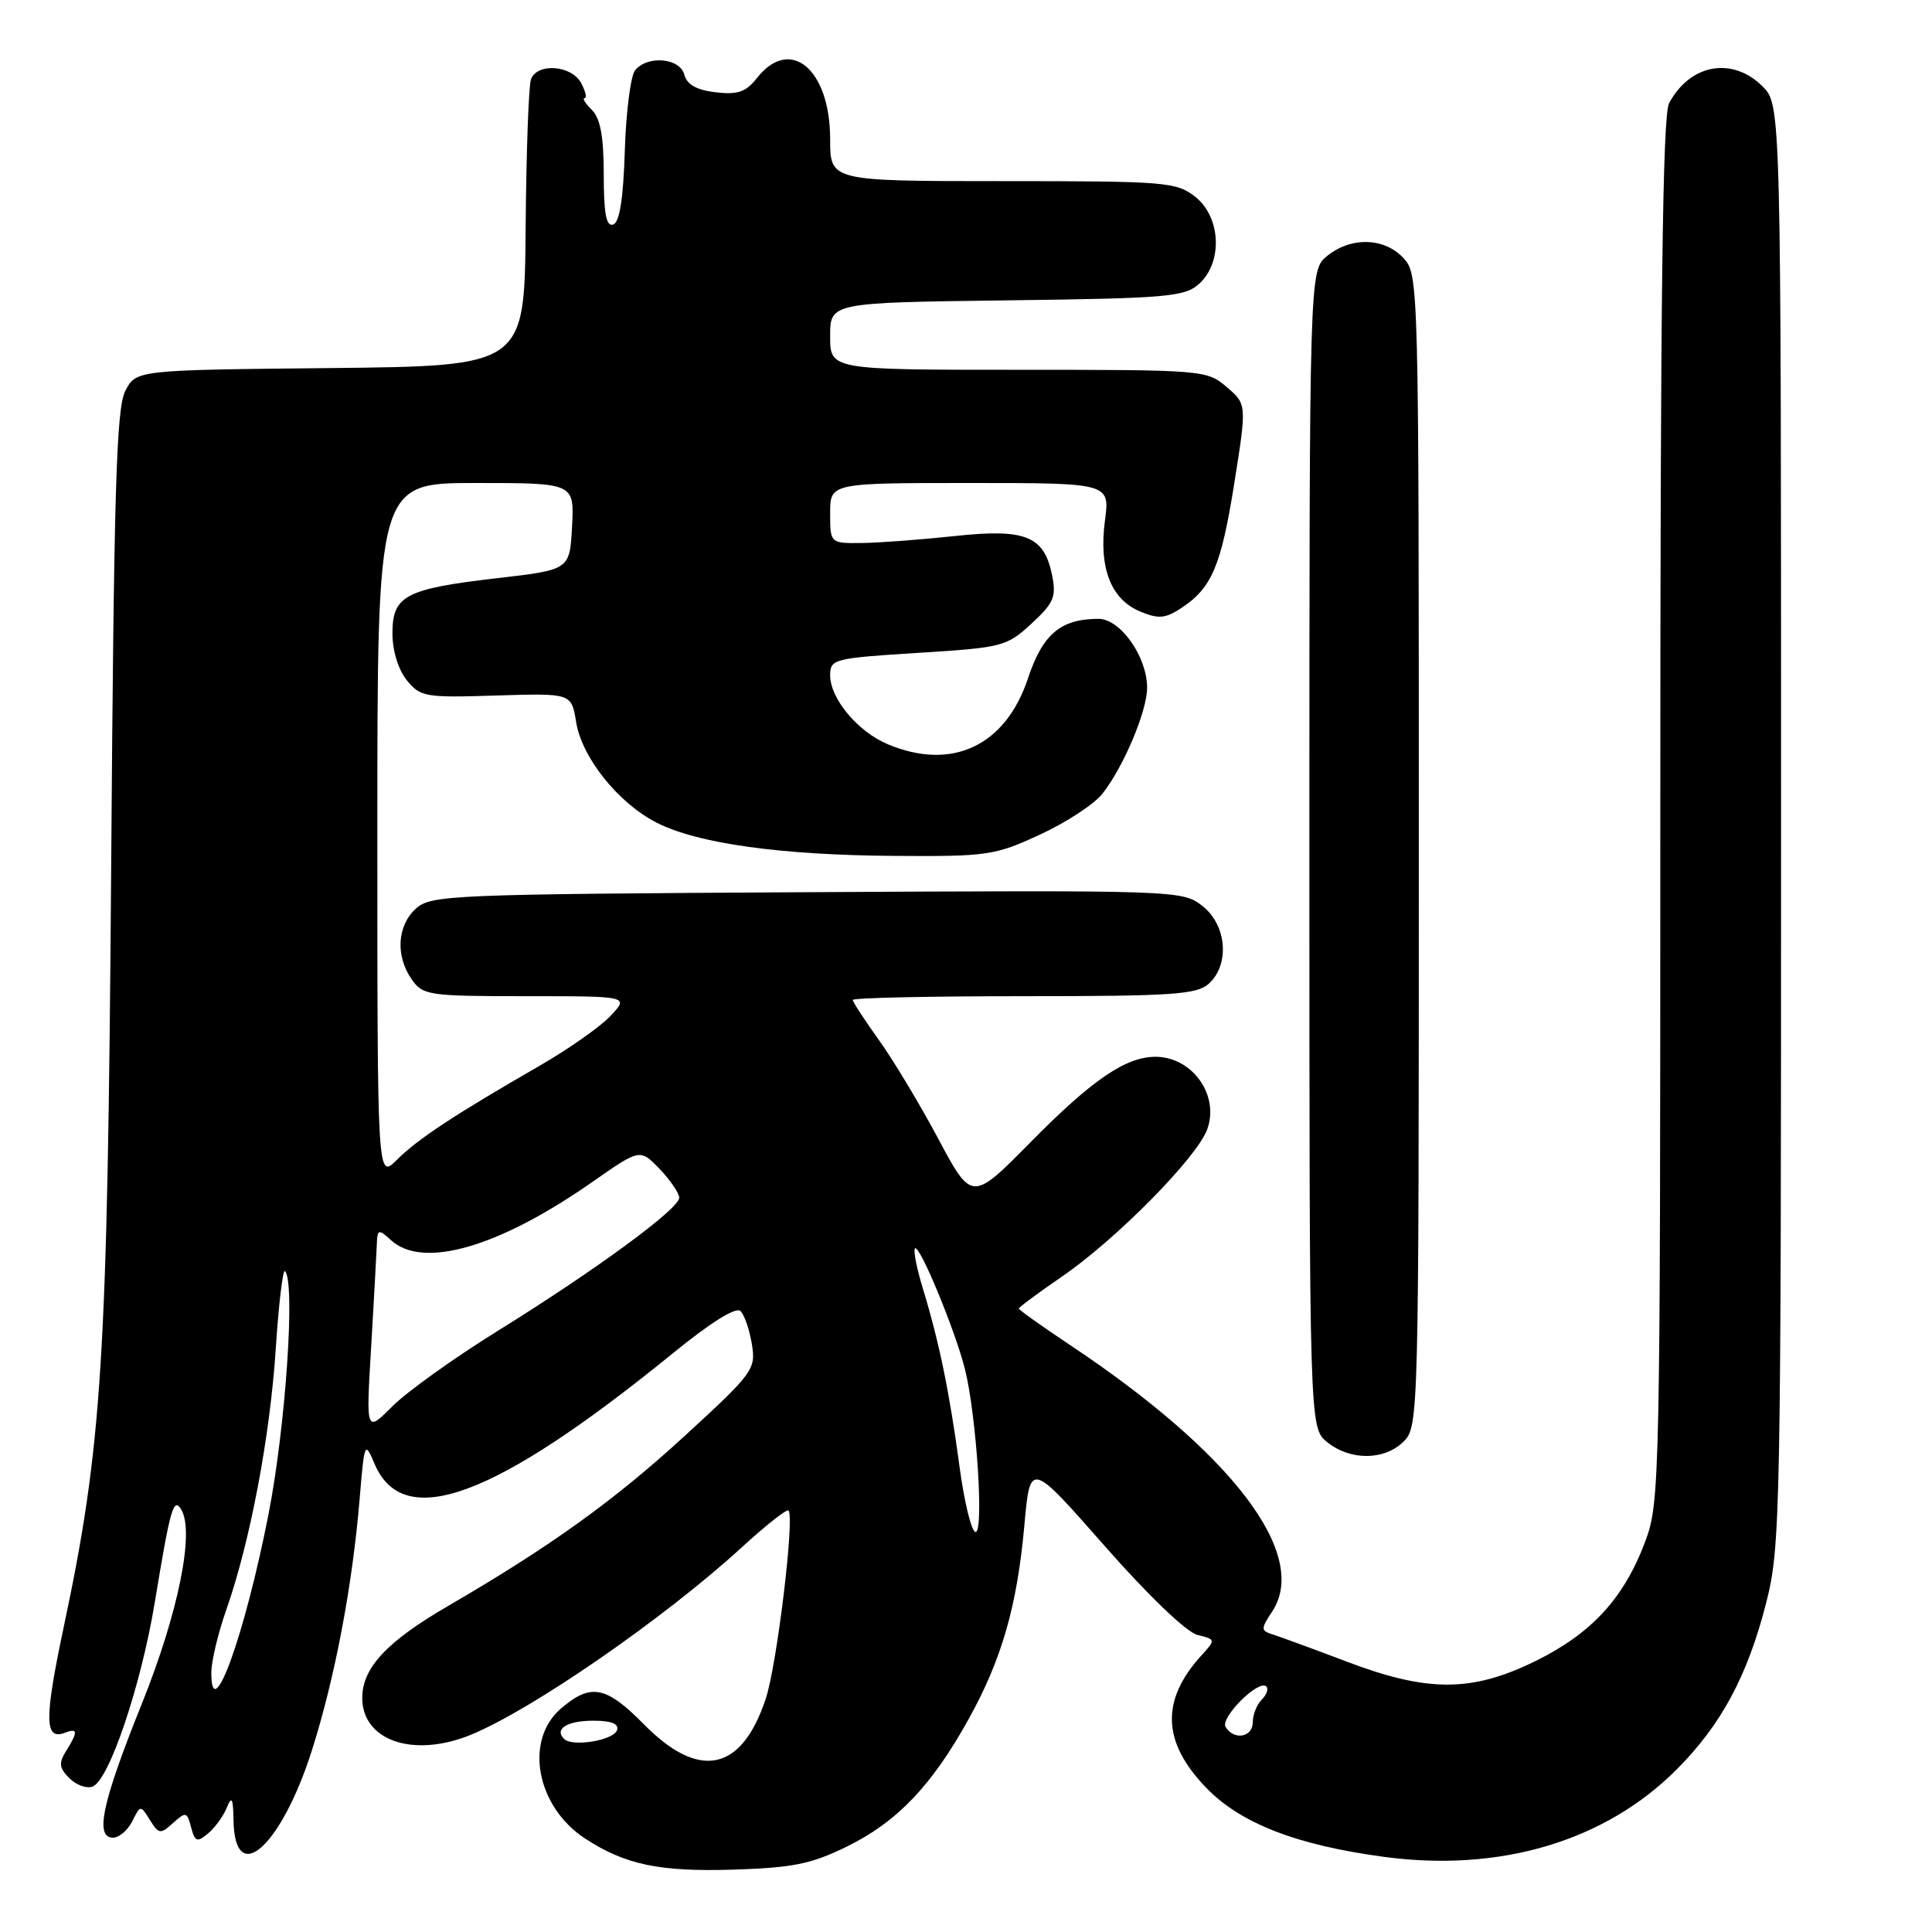 <?xml version="1.0" encoding="UTF-8" standalone="no"?>
<!DOCTYPE svg PUBLIC "-//W3C//DTD SVG 1.1//EN" "http://www.w3.org/Graphics/SVG/1.1/DTD/svg11.dtd" >
<svg xmlns="http://www.w3.org/2000/svg" xmlns:xlink="http://www.w3.org/1999/xlink" version="1.1" viewBox="0 0 256 256">
 <g >
 <path fill="currentColor"
d=" M 112.19 244.69 C 118.83 241.45 123.43 236.64 128.30 227.88 C 132.74 219.89 134.77 212.84 135.74 202.06 C 136.50 193.62 136.50 193.62 146.34 204.81 C 152.11 211.38 157.20 216.26 158.65 216.63 C 161.10 217.24 161.11 217.26 159.18 219.37 C 153.79 225.31 153.98 230.82 159.80 236.86 C 164.35 241.60 171.82 244.50 183.43 246.05 C 198.82 248.10 212.67 243.96 222.13 234.50 C 228.05 228.58 231.55 222.09 234.02 212.41 C 235.92 204.97 236.00 201.06 236.00 109.29 C 236.00 13.91 236.00 13.91 233.55 11.45 C 229.55 7.46 223.94 8.47 221.16 13.68 C 220.30 15.30 220.00 39.73 220.00 107.40 C 220.00 196.16 219.94 199.08 218.02 204.21 C 215.20 211.76 210.92 216.42 203.48 220.09 C 195.03 224.24 189.20 224.26 178.41 220.16 C 174.06 218.51 169.70 216.91 168.72 216.60 C 167.04 216.07 167.03 215.88 168.58 213.52 C 173.52 205.98 163.34 192.57 141.75 178.20 C 138.04 175.73 135.00 173.56 135.00 173.39 C 135.00 173.22 137.59 171.30 140.75 169.13 C 147.90 164.22 158.54 153.44 159.95 149.68 C 161.62 145.20 158.06 140.10 153.20 140.03 C 149.25 139.98 144.78 143.01 136.64 151.26 C 128.78 159.23 128.78 159.23 124.33 150.90 C 121.88 146.31 118.33 140.41 116.44 137.78 C 114.55 135.15 113.00 132.77 113.00 132.50 C 113.00 132.22 123.20 132.00 135.67 132.00 C 155.36 132.00 158.58 131.78 160.17 130.35 C 162.98 127.80 162.56 122.58 159.33 120.05 C 156.69 117.97 156.14 117.95 106.94 118.22 C 59.65 118.49 57.11 118.59 55.10 120.40 C 52.62 122.66 52.38 126.67 54.56 129.78 C 56.04 131.89 56.79 132.00 69.73 132.00 C 83.35 132.00 83.35 132.00 80.92 134.59 C 79.59 136.02 75.35 139.00 71.50 141.22 C 60.21 147.72 55.35 150.93 52.59 153.68 C 50.00 156.27 50.00 156.27 50.00 110.14 C 50.00 64.00 50.00 64.00 63.05 64.00 C 76.10 64.00 76.10 64.00 75.80 69.75 C 75.50 75.50 75.50 75.50 65.96 76.60 C 53.70 78.02 52.00 78.92 52.00 83.92 C 52.00 86.22 52.77 88.73 53.90 90.13 C 55.70 92.35 56.33 92.46 65.76 92.16 C 75.72 91.85 75.72 91.85 76.34 95.67 C 77.09 100.38 81.92 106.41 87.01 109.01 C 92.43 111.77 103.42 113.31 118.50 113.41 C 130.84 113.50 131.82 113.35 137.80 110.59 C 141.27 108.99 145.00 106.55 146.08 105.17 C 148.89 101.60 152.00 94.21 152.00 91.12 C 151.99 87.01 148.46 82.00 145.56 82.00 C 140.55 82.00 138.16 84.02 136.21 89.89 C 133.24 98.84 126.14 102.18 117.64 98.62 C 113.67 96.96 110.00 92.57 110.00 89.49 C 110.00 87.33 110.46 87.21 121.63 86.51 C 132.84 85.81 133.39 85.67 136.67 82.64 C 139.65 79.89 139.99 79.09 139.40 76.18 C 138.34 71.01 135.88 70.02 126.50 71.03 C 122.10 71.50 116.59 71.92 114.25 71.95 C 110.00 72.00 110.00 72.00 110.00 68.00 C 110.00 64.00 110.00 64.00 128.53 64.00 C 147.07 64.00 147.07 64.00 146.41 68.99 C 145.58 75.25 147.20 79.42 151.08 81.03 C 153.50 82.04 154.41 81.96 156.48 80.60 C 160.57 77.93 161.80 75.03 163.55 64.04 C 165.21 53.57 165.21 53.57 162.55 51.29 C 159.93 49.04 159.49 49.00 134.94 49.00 C 110.00 49.00 110.00 49.00 110.00 44.55 C 110.00 40.10 110.00 40.10 133.40 39.80 C 154.76 39.53 156.98 39.33 158.90 37.60 C 162.05 34.74 161.78 28.76 158.37 26.07 C 155.87 24.11 154.48 24.00 132.87 24.00 C 110.00 24.00 110.00 24.00 110.00 18.46 C 110.00 9.17 104.72 4.73 100.31 10.33 C 98.84 12.20 97.76 12.57 94.83 12.23 C 92.31 11.93 91.03 11.22 90.68 9.90 C 90.10 7.68 85.83 7.29 84.16 9.30 C 83.57 10.02 82.95 14.82 82.79 19.97 C 82.59 26.36 82.10 29.47 81.25 29.75 C 80.33 30.06 80.00 28.32 80.00 23.15 C 80.00 18.11 79.56 15.70 78.43 14.57 C 77.56 13.71 77.13 13.00 77.46 13.00 C 77.80 13.00 77.59 12.10 77.00 11.00 C 75.74 8.64 71.21 8.29 70.36 10.49 C 70.05 11.31 69.73 20.20 69.65 30.24 C 69.50 48.50 69.50 48.50 43.77 48.77 C 18.03 49.03 18.03 49.03 16.60 51.81 C 15.41 54.10 15.09 65.11 14.73 115.04 C 14.25 180.38 13.56 191.44 8.42 215.71 C 5.86 227.80 5.89 230.64 8.60 229.60 C 10.32 228.94 10.36 229.45 8.77 232.00 C 7.76 233.62 7.83 234.26 9.19 235.62 C 10.10 236.53 11.49 237.03 12.27 236.73 C 14.46 235.89 18.67 223.40 20.50 212.38 C 22.57 199.82 22.99 198.36 24.00 200.00 C 25.82 202.94 23.64 213.69 18.80 225.74 C 13.53 238.84 12.53 243.50 14.97 243.50 C 15.78 243.50 16.93 242.52 17.53 241.32 C 18.61 239.16 18.62 239.16 19.87 241.17 C 21.05 243.05 21.26 243.07 22.94 241.55 C 24.63 240.03 24.78 240.07 25.32 242.12 C 25.83 244.05 26.11 244.16 27.56 242.95 C 28.48 242.19 29.59 240.65 30.05 239.53 C 30.71 237.91 30.89 238.24 30.94 241.19 C 31.09 250.22 37.26 244.72 41.33 231.93 C 44.37 222.37 46.69 210.16 47.65 198.66 C 48.28 191.06 48.34 190.91 49.61 193.92 C 53.43 203.01 65.53 198.54 89.19 179.29 C 94.21 175.20 97.53 173.13 98.13 173.73 C 98.65 174.25 99.32 176.23 99.63 178.12 C 100.17 181.44 99.81 181.93 90.79 190.21 C 81.40 198.83 72.90 204.94 59.32 212.83 C 51.24 217.53 48.00 221.01 48.00 224.98 C 48.00 230.64 54.75 232.96 62.31 229.90 C 70.40 226.62 88.00 214.45 98.28 205.04 C 101.47 202.12 104.25 199.92 104.48 200.15 C 105.32 200.99 102.95 220.64 101.46 225.11 C 98.26 234.74 92.66 235.92 85.34 228.50 C 80.30 223.38 78.28 223.00 74.33 226.39 C 69.43 230.60 71.06 239.37 77.52 243.61 C 82.81 247.07 87.34 248.03 97.03 247.74 C 105.05 247.49 107.46 247.01 112.19 244.69 Z  M 186.00 191.00 C 187.97 189.03 188.00 187.67 188.00 112.69 C 188.00 37.27 187.98 36.35 185.96 34.19 C 183.43 31.47 179.02 31.35 175.86 33.91 C 173.50 35.82 173.50 35.82 173.50 112.50 C 173.50 189.18 173.50 189.18 175.86 191.09 C 178.92 193.57 183.47 193.53 186.00 191.00 Z  M 74.74 230.41 C 73.41 229.08 75.16 228.00 78.64 228.00 C 81.01 228.00 82.03 228.41 81.76 229.25 C 81.31 230.61 75.85 231.52 74.74 230.41 Z  M 162.40 228.84 C 161.64 227.61 166.80 222.47 167.80 223.47 C 168.11 223.78 167.83 224.57 167.18 225.22 C 166.53 225.87 166.00 227.21 166.00 228.20 C 166.00 230.21 163.52 230.64 162.40 228.84 Z  M 28.00 221.64 C 28.00 220.16 28.89 216.42 29.98 213.32 C 33.13 204.36 35.78 190.39 36.54 178.71 C 36.93 172.77 37.48 168.15 37.76 168.43 C 39.16 169.83 37.85 189.12 35.56 200.74 C 32.42 216.72 28.00 228.93 28.00 221.64 Z  M 127.13 194.25 C 125.81 184.44 124.44 177.79 122.27 170.69 C 121.46 168.04 121.00 165.67 121.24 165.42 C 121.84 164.83 126.64 176.46 127.88 181.50 C 129.40 187.70 130.39 203.00 129.27 203.00 C 128.74 203.00 127.77 199.06 127.13 194.25 Z  M 49.17 178.67 C 49.53 172.53 49.87 166.42 49.92 165.10 C 50.00 162.83 50.11 162.79 51.83 164.35 C 56.07 168.19 66.12 165.27 78.54 156.58 C 84.81 152.20 84.81 152.20 87.41 154.90 C 88.83 156.39 90.00 158.10 90.00 158.71 C 90.00 160.17 78.98 168.26 66.00 176.32 C 60.22 179.90 53.92 184.41 52.00 186.34 C 48.50 189.84 48.50 189.84 49.17 178.67 Z "/>
</g>
</svg>